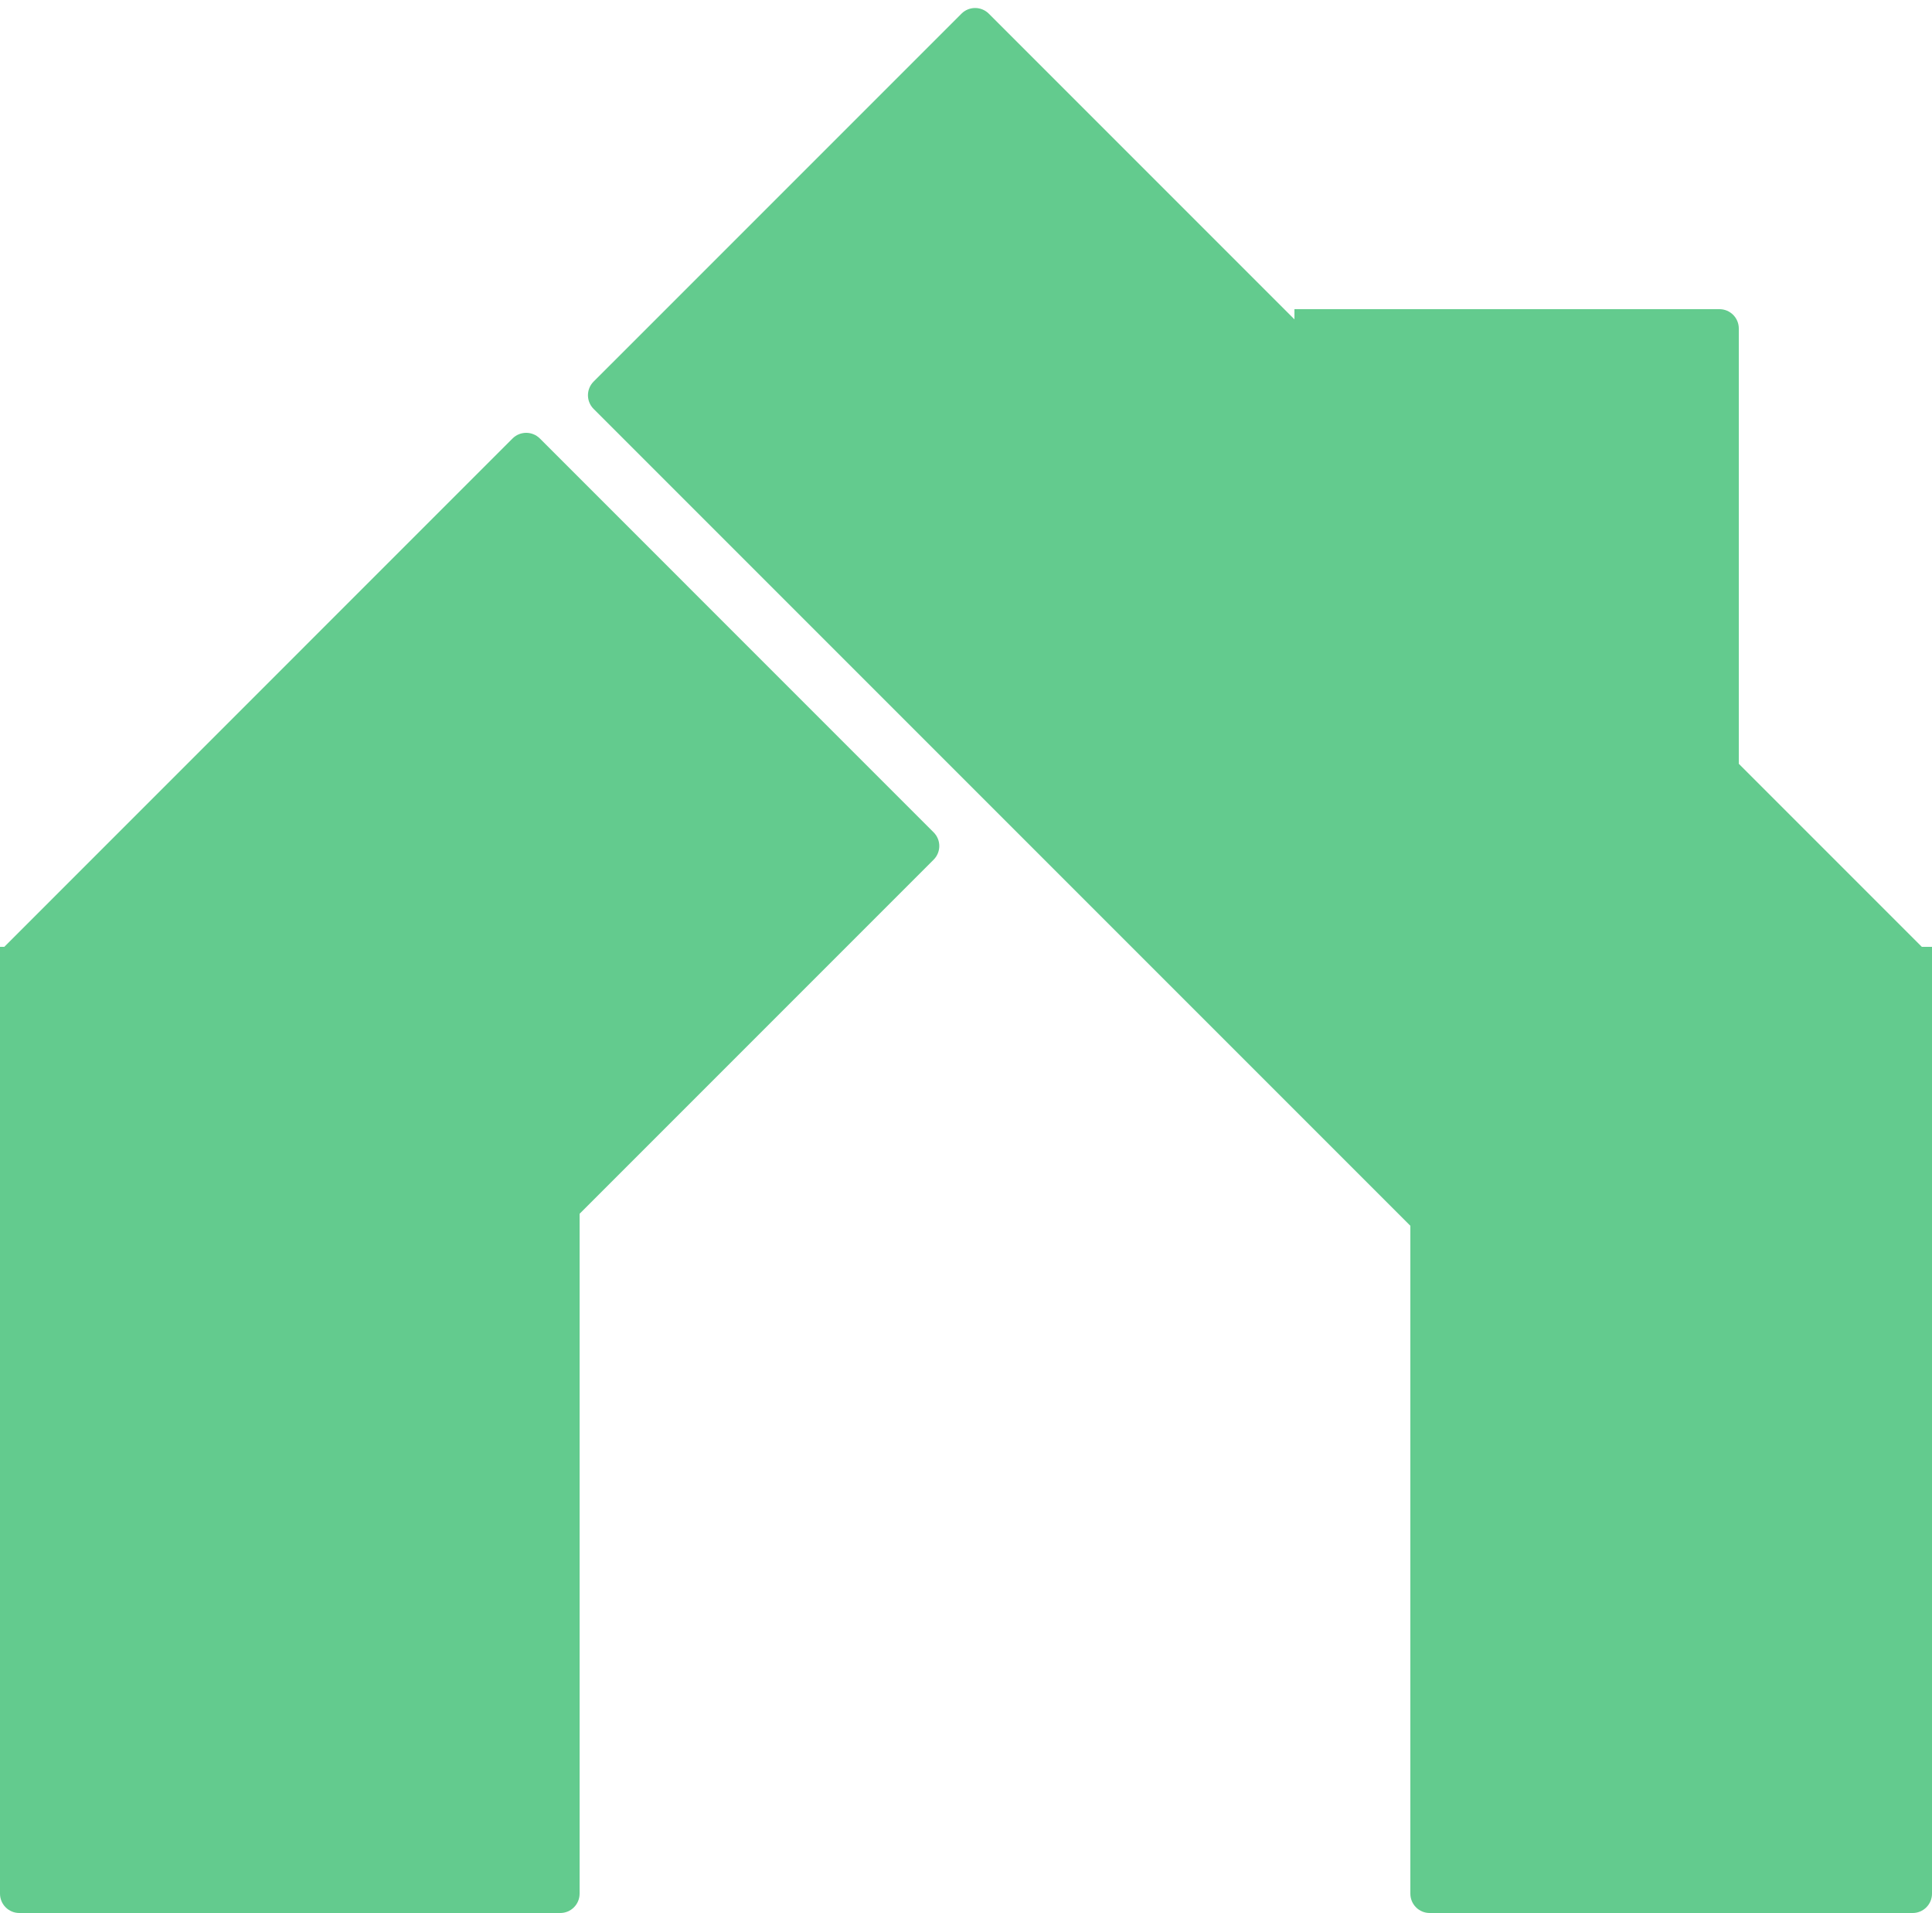 <svg width="100" height="99" viewBox="0 0 100 99" fill="none" xmlns="http://www.w3.org/2000/svg">
<path d="M0 49H30V98C30 98.552 29.552 99 29 99H1C0.448 99 0 98.552 0 98V49Z" fill="#63CB8E"/>
<path d="M73 49H100V98C100 98.552 99.552 99 99 99H74C73.448 99 73 98.552 73 98V49Z" fill="#63CB8E"/>
<path d="M26.529 22.692C26.919 22.302 27.552 22.302 27.943 22.692L48.325 43.075C48.715 43.465 48.715 44.098 48.325 44.489L21.797 71.017L0.001 49.221L26.529 22.692Z" fill="#63CB8E"/>
<path d="M30.725 21.162C30.335 20.771 30.335 20.138 30.725 19.747L49.766 0.707C50.156 0.317 50.789 0.317 51.18 0.707L99.674 49.201L79.219 69.655L30.725 21.162Z" fill="#63CB8E"/>
<path d="M67 16H89C89.552 16 90 16.448 90 17V43H67V16Z" fill="#63CB8E"/>
</svg>
